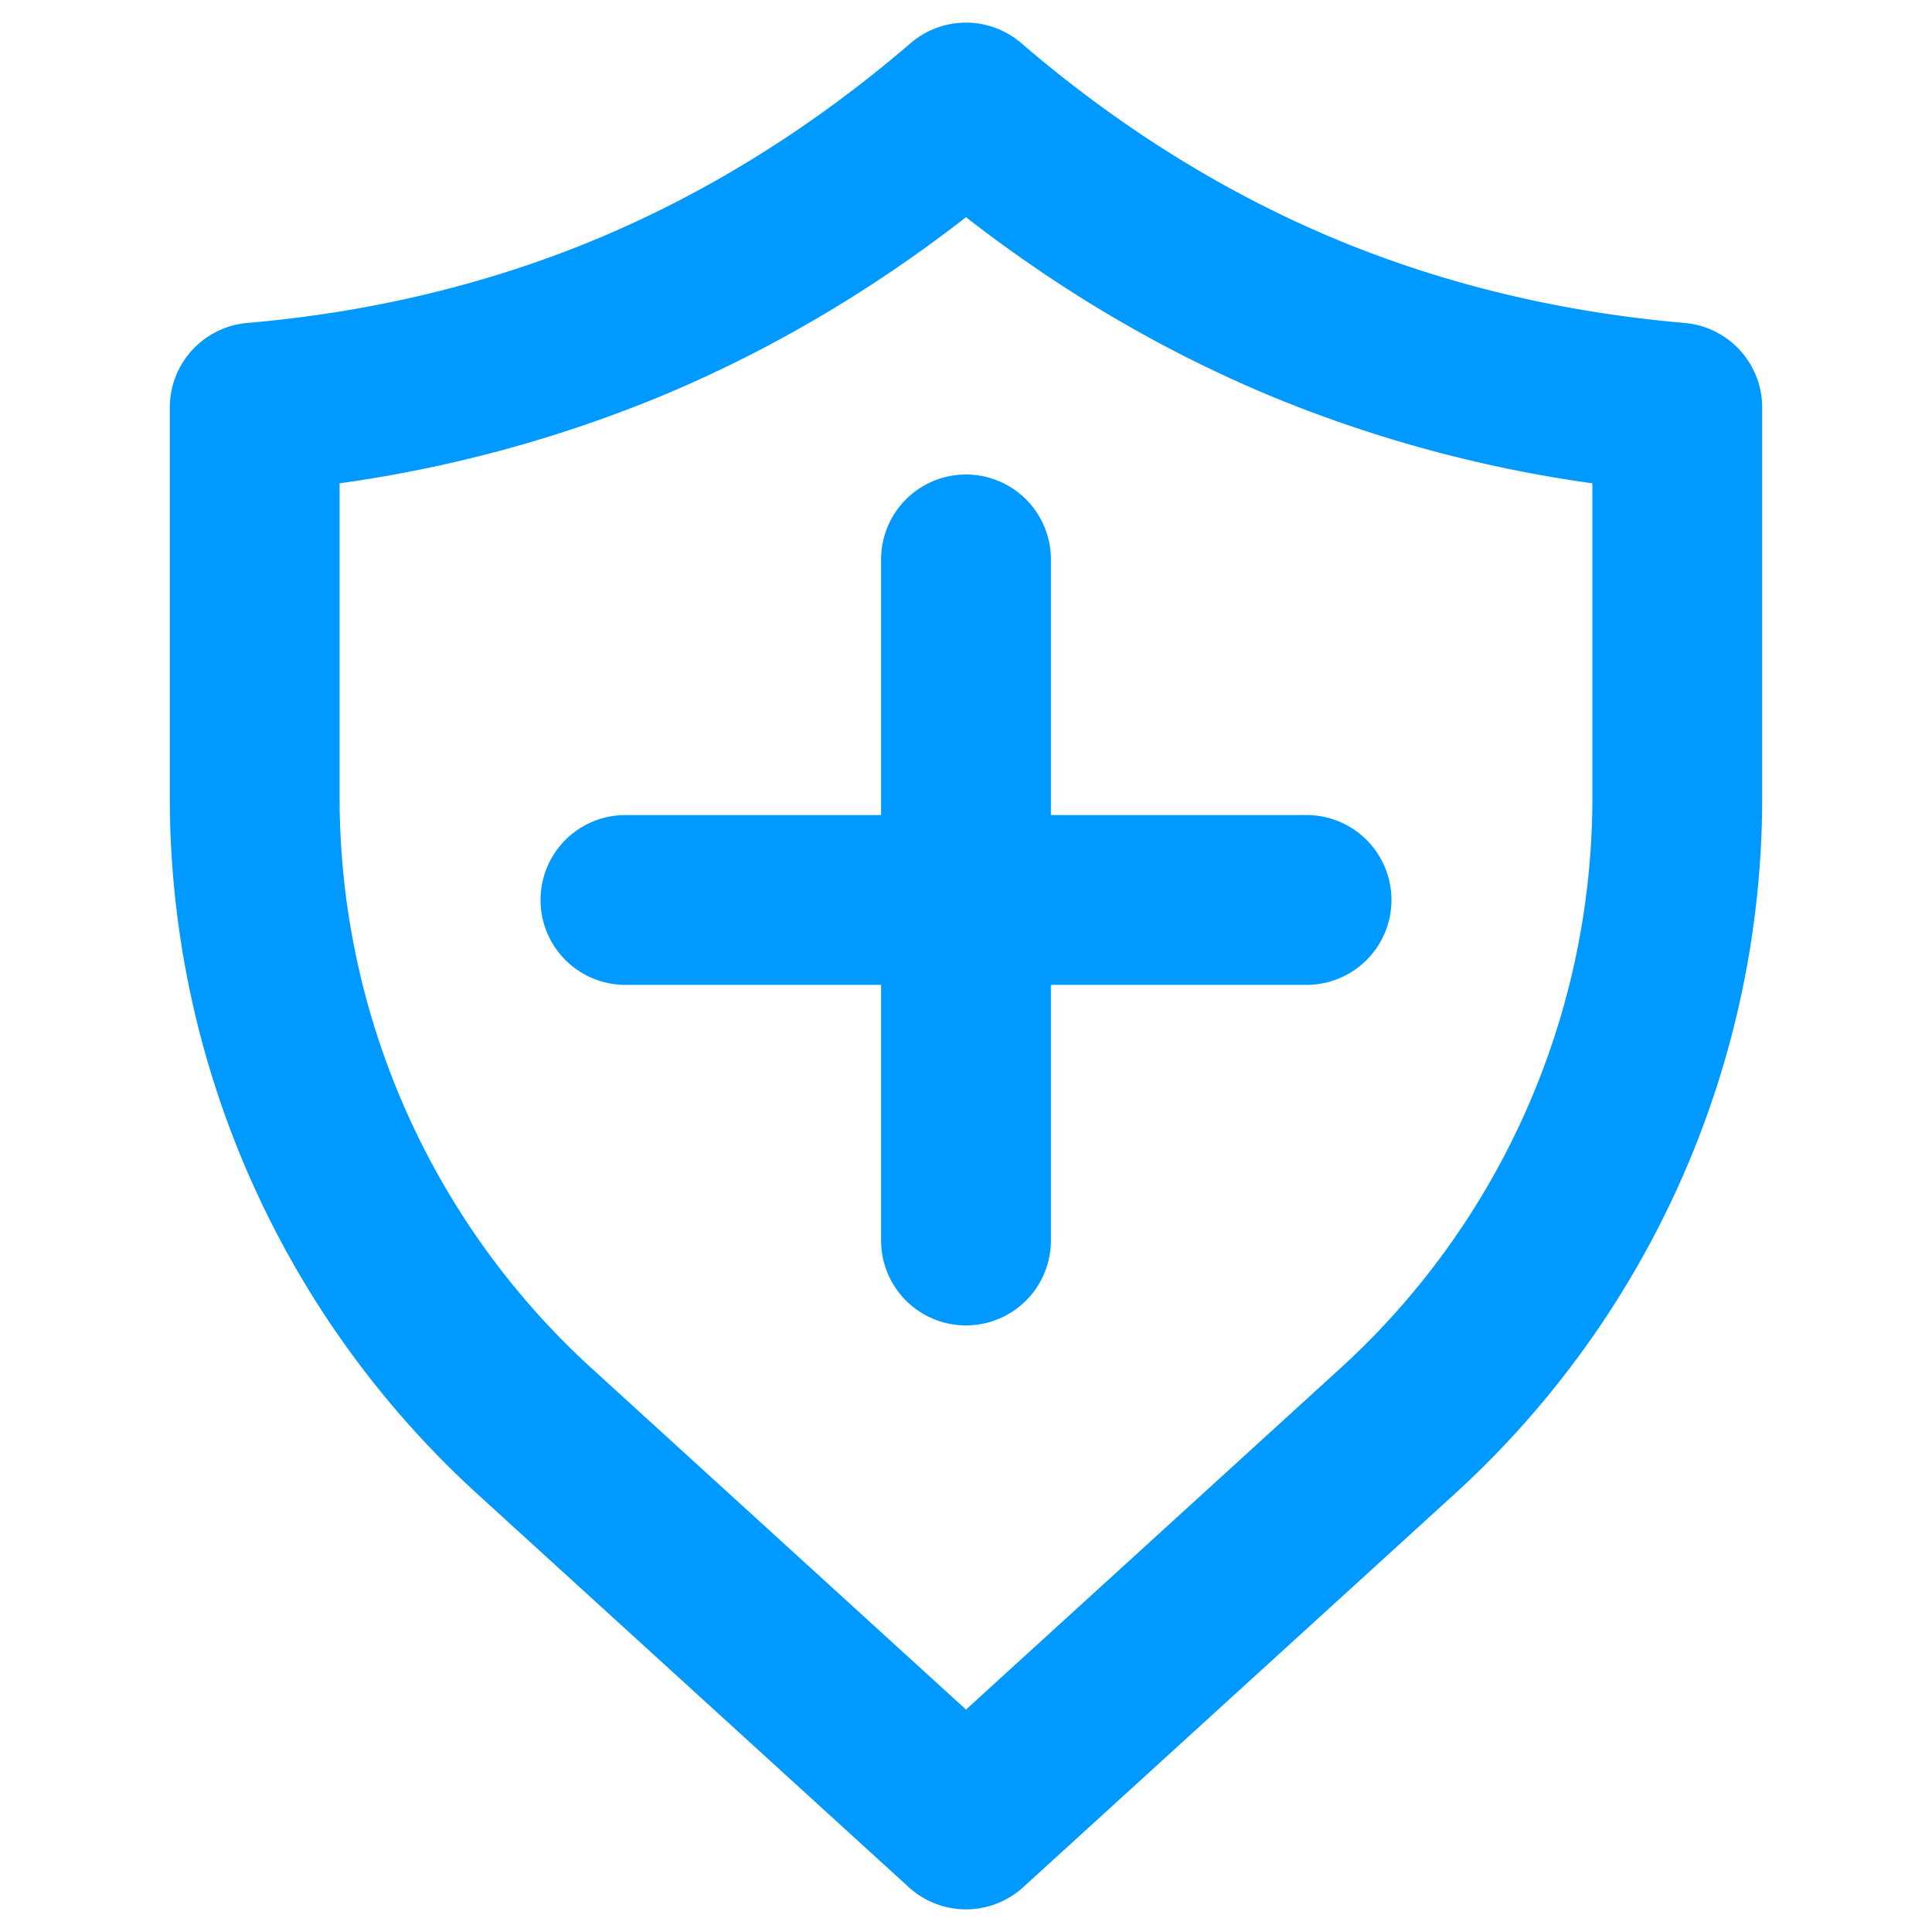 <svg xmlns="http://www.w3.org/2000/svg" viewBox="0 0 1024 1024"><path d="M892.85,171.17c-64.68-5.56-126.25-20.24-183-43.63-59.68-24.6-116.38-59.81-168.53-104.66a45,45,0,0,0-58.68,0c-52.15,44.85-108.85,80.06-168.53,104.66-56.73,23.39-118.3,38.07-183,43.63A45,45,0,0,0,90,216V423.11A499.58,499.58,0,0,0,252.69,791.54l229,208.72a45,45,0,0,0,60.62,0l229-208.72A499.58,499.58,0,0,0,934,423.11V216A45,45,0,0,0,892.85,171.17ZM844,423.11A409.37,409.37,0,0,1,710.68,725L512,906.11,313.32,725A409.37,409.37,0,0,1,180,423.11V256.17a698.57,698.57,0,0,0,168.44-45.42C405.88,187.06,460.76,155,512,115.12c51.24,39.85,106.12,71.94,163.56,95.63A698.57,698.57,0,0,0,844,256.17Z" style="fill:#09f"/><path d="M557,296.5a45,45,0,0,0-90,0V432H331.5a45,45,0,0,0,0,90H467V657.5a45,45,0,0,0,90,0V522H692.5a45,45,0,0,0,0-90H557Z" style="fill:#09f"/></svg>